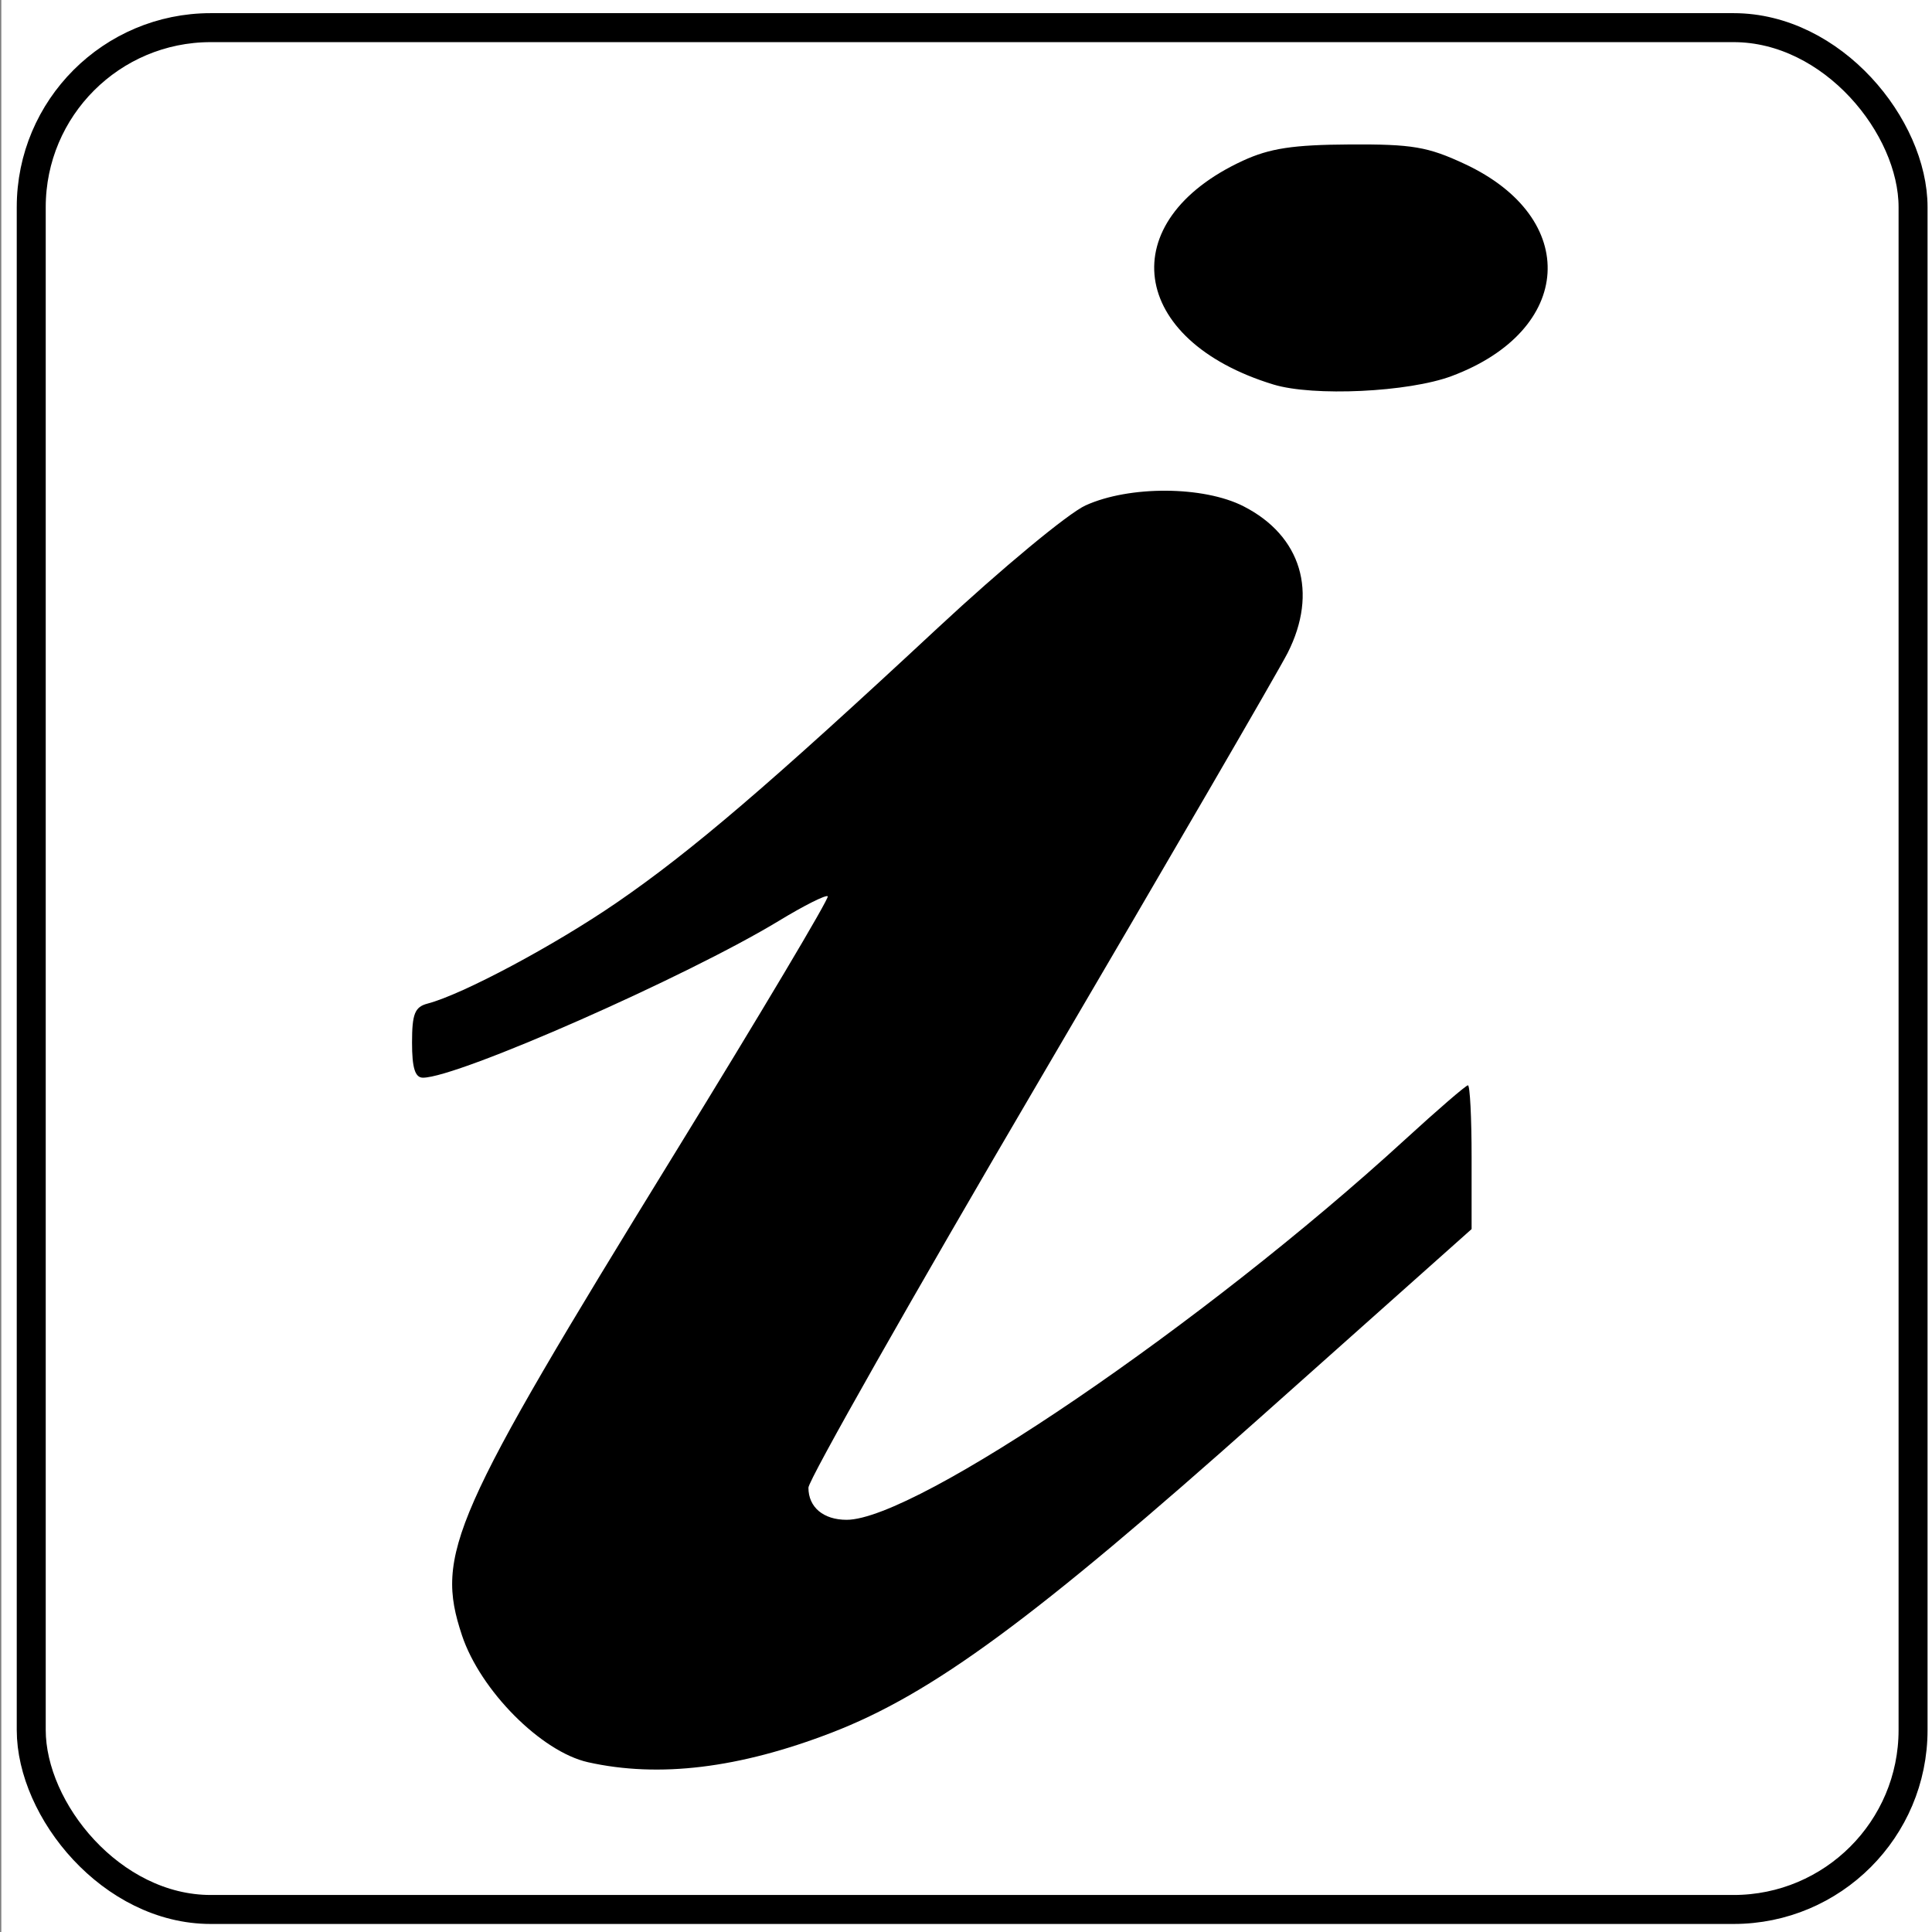 <?xml version="1.0" encoding="UTF-8" standalone="no"?>
<!-- Created with Inkscape (http://www.inkscape.org/) -->
<svg
   xmlns:dc="http://purl.org/dc/elements/1.1/"
   xmlns:cc="http://creativecommons.org/ns#"
   xmlns:rdf="http://www.w3.org/1999/02/22-rdf-syntax-ns#"
   xmlns:svg="http://www.w3.org/2000/svg"
   xmlns="http://www.w3.org/2000/svg"
   xmlns:sodipodi="http://sodipodi.sourceforge.net/DTD/sodipodi-0.dtd"
   xmlns:inkscape="http://www.inkscape.org/namespaces/inkscape"
   version="1.1"
   width="200"
   height="200"
   id="svg2"
   inkscape:version="0.46"
   sodipodi:docname="Italian_traffic_signs_-_icona_informazioni.svg"
   sodipodi:version="0.32"
   inkscape:output_extension="org.inkscape.output.svg.inkscape">
  <rect width="100%" height="100%" fill="#808080" stroke="none"/>
  <sodipodi:namedview
     pagecolor="#ffffff"
     bordercolor="#666666"
     borderopacity="1"
     objecttolerance="10"
     gridtolerance="10"
     guidetolerance="10"
     inkscape:pageopacity="0"
     inkscape:pageshadow="2"
     inkscape:window-width="1024"
     inkscape:window-height="708"
     id="namedview2875"
     showgrid="false"
     inkscape:zoom="1.9914447"
     inkscape:cx="115.51255"
     inkscape:cy="118.43692"
     inkscape:window-x="0"
     inkscape:window-y="26"
     inkscape:window-maximized="1"
     inkscape:current-layer="svg2" />
  <defs
     id="defs4">
    <inkscape:perspective
       sodipodi:type="inkscape:persp3d"
       inkscape:vp_x="0 : 100 : 1"
       inkscape:vp_y="0 : 1000 : 0"
       inkscape:vp_z="200 : 100 : 1"
       inkscape:persp3d-origin="100 : 66.666667 : 1"
       id="perspective2879" />
  </defs>
  <rect
     style="fill:#ffffff;fill-opacity:1;stroke:none"
     id="rect2881"
     width="200.971"
     height="200.616"
     x="0.137"
     y="-0.469"
     rx="0"
     ry="0" />
  <rect
     width="194.806"
     height="194.806"
     ry="18.58"
     x="3.234"
     y="2.862"
     id="rect4614"
     style="fill:none;stroke:#000000;stroke-width:3;stroke-miterlimit:4;stroke-opacity:1;stroke-dasharray:none" />
  <path
     style="fill:#000000"
     id="path4706"
     d="M 60.879,182.427 C 56.03,181.345 49.718,174.992 47.822,169.285 C 45.019,160.847 46.733,156.963 69.784,119.502 C 78.714,104.989 85.872,92.966 85.69,92.784 C 85.507,92.602 83.244,93.737 80.66,95.307 C 71.11,101.108 47.394,111.562 43.784,111.562 C 42.967,111.562 42.654,110.556 42.654,107.937 C 42.654,104.948 42.937,104.238 44.269,103.889 C 47.88,102.945 57.384,97.873 63.823,93.452 C 71.551,88.148 79.67,81.202 97.093,64.987 C 103.703,58.835 110.582,53.134 112.379,52.318 C 116.922,50.256 124.591,50.299 128.729,52.41 C 134.715,55.464 136.477,61.331 133.292,67.6 C 132.364,69.427 120.823,89.294 107.646,111.748 C 94.469,134.202 83.688,153.217 83.688,154.005 C 83.688,156.028 85.237,157.33 87.643,157.33 C 94.828,157.33 124.644,137.028 145.451,117.967 C 148.823,114.878 151.753,112.351 151.961,112.351 C 152.17,112.351 152.34,115.7 152.34,119.793 L 152.34,127.235 L 130.54,146.66 C 107.054,167.586 96.506,175.348 86.092,179.364 C 76.519,183.055 68.218,184.064 60.879,182.427 z M 131.823,39.804 C 116.837,35.229 115.154,22.871 128.667,16.635 C 131.442,15.355 133.857,14.987 139.715,14.954 C 146.203,14.917 147.807,15.19 151.636,16.978 C 163.638,22.584 162.919,34.2 150.277,38.93 C 145.817,40.598 135.956,41.065 131.823,39.804 z" />
</svg>
